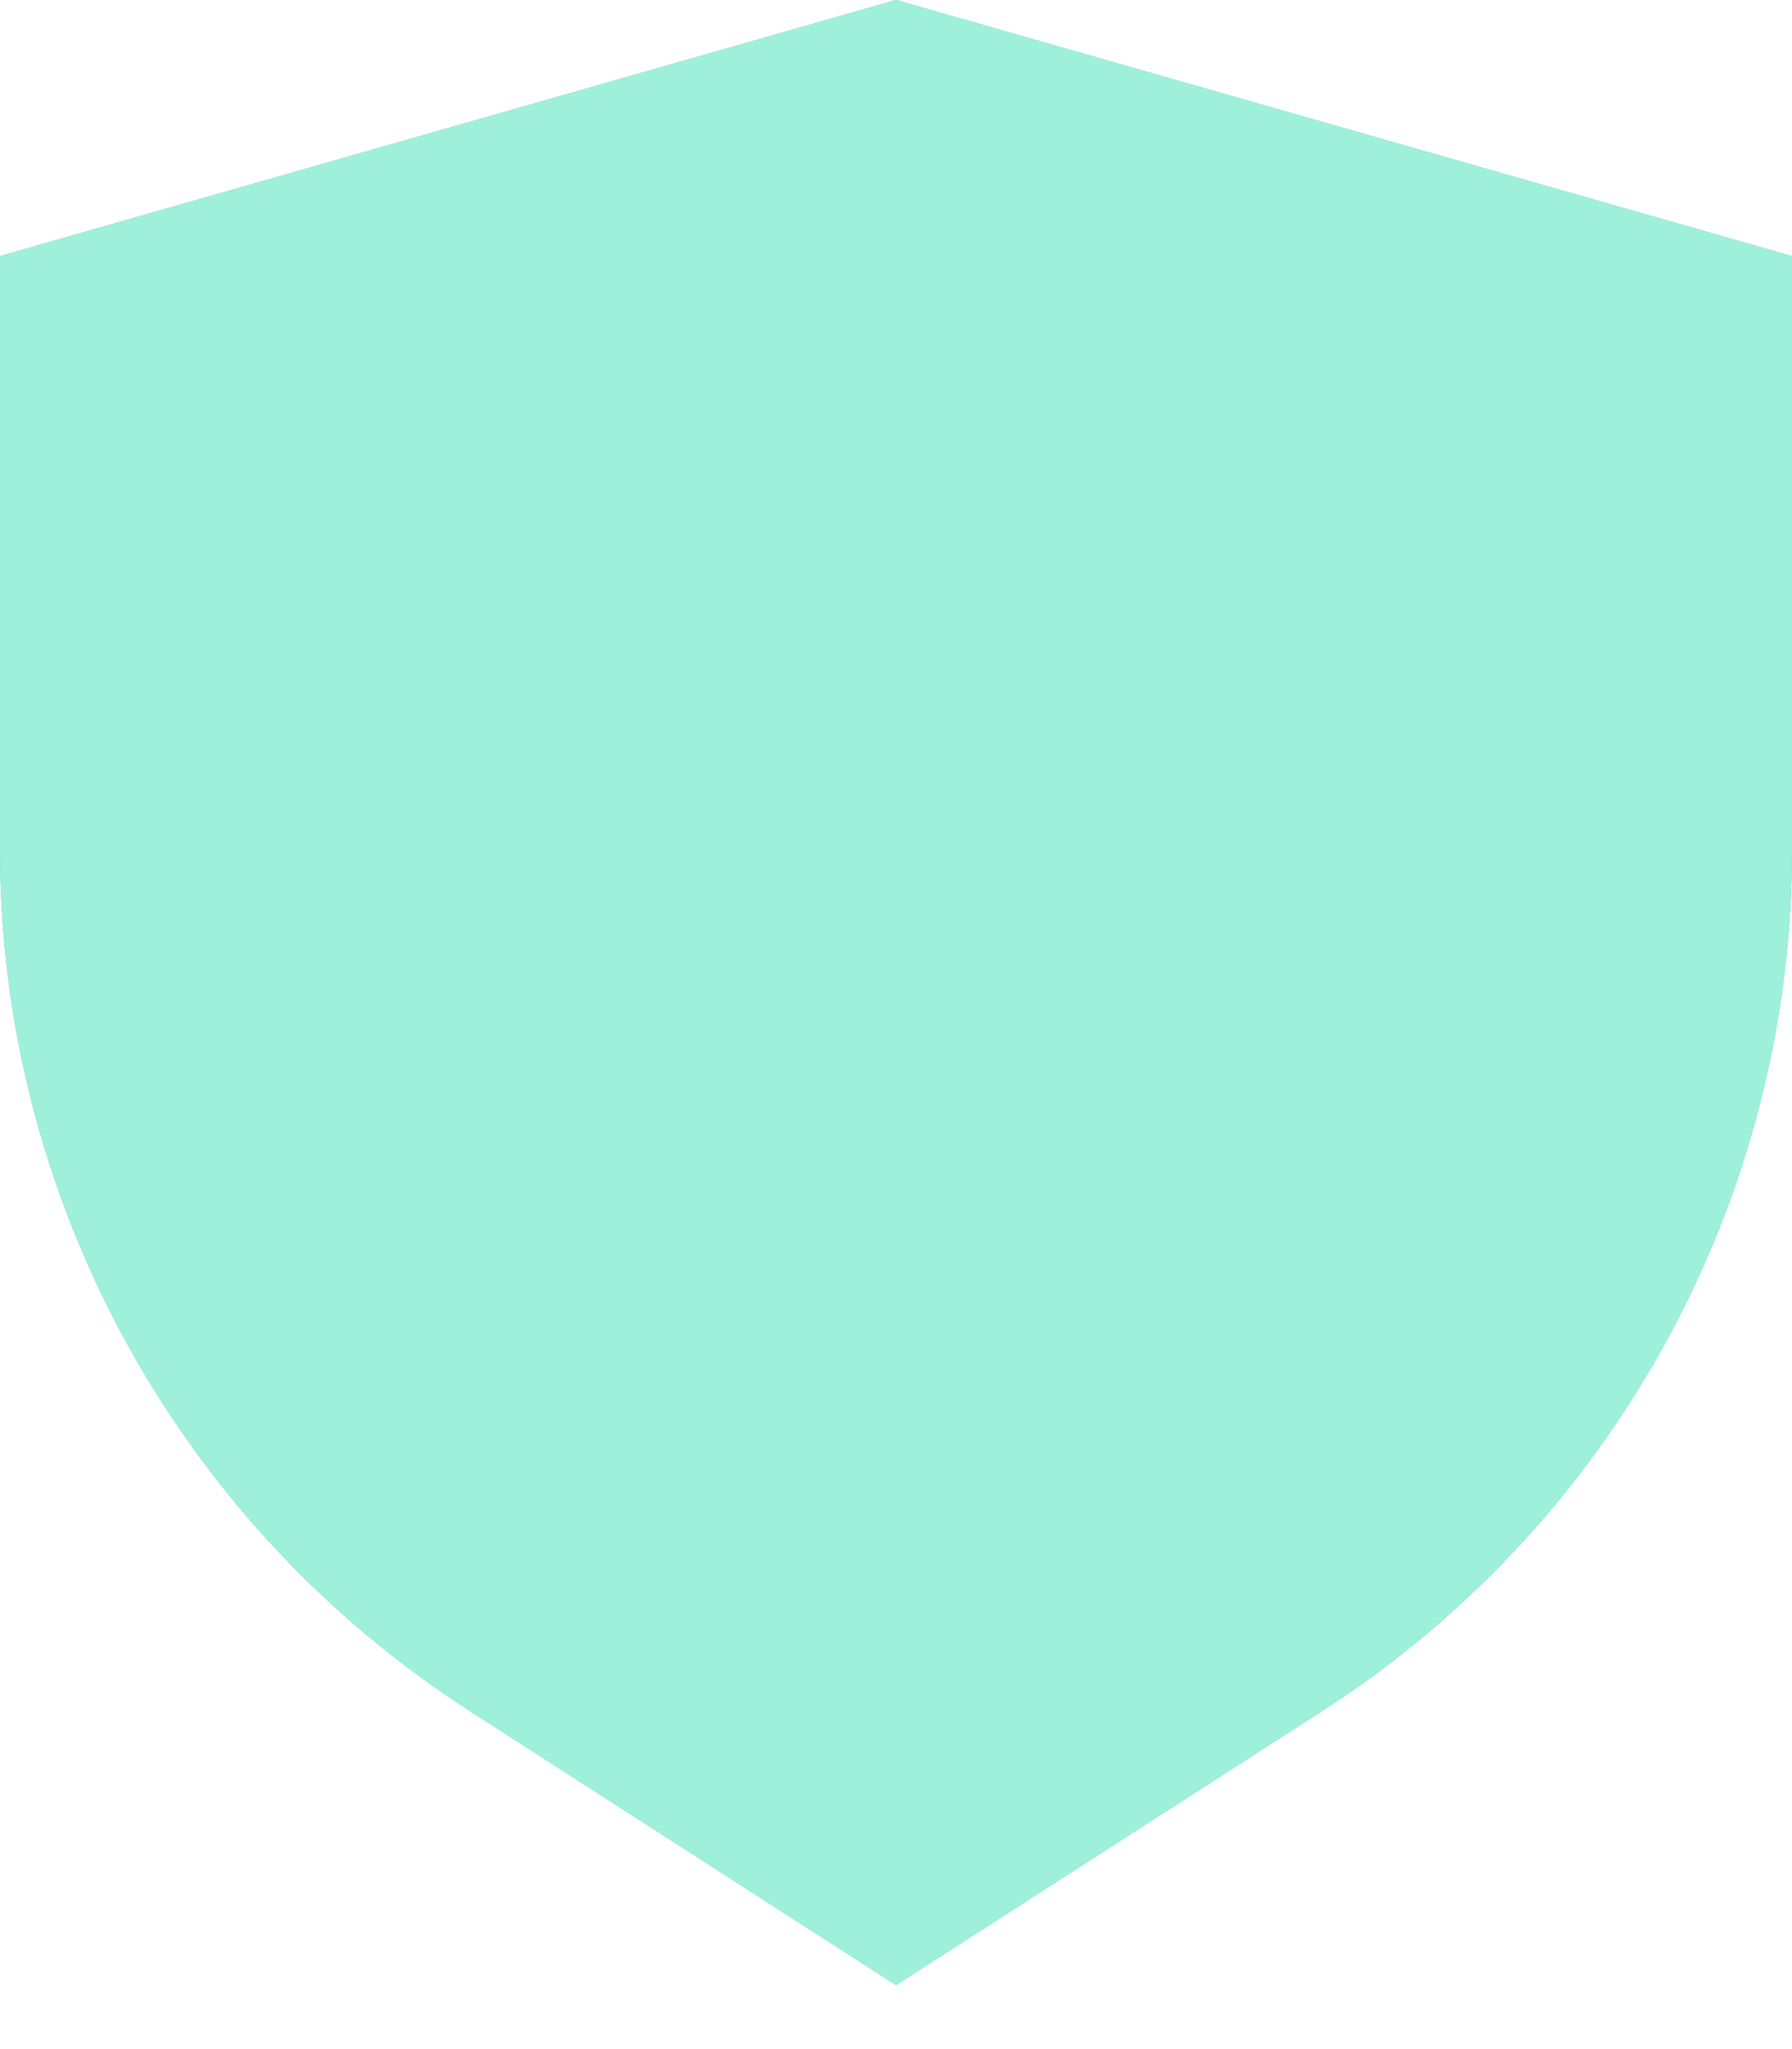 <svg width="14" height="16" viewBox="0 0 14 16" fill="none" xmlns="http://www.w3.org/2000/svg">
<path d="M0 2L7 0L14 2V6.632C14 9.354 12.616 11.89 10.326 13.362L7 15.5L3.674 13.362C1.384 11.89 0 9.354 0 6.632V2Z" fill="#2DBD96"/>
<path fillRule="evenodd" clip-rule="evenodd" d="M12 3.509L7 2.08L2 3.509V6.632C2 8.674 3.038 10.575 4.755 11.68L7 13.122L9.245 11.68C10.962 10.575 12 8.674 12 6.632V3.509ZM7 15.5L10.326 13.362C12.616 11.89 14 9.354 14 6.632V2L7 0L0 2V6.632C0 9.354 1.384 11.89 3.674 13.362L7 15.5Z" fill="#9FF0DA"/>
<path fillRule="evenodd" clip-rule="evenodd" d="M10.707 5.707L6.5 9.914L3.793 7.207L5.207 5.793L6.5 7.086L9.293 4.293L10.707 5.707Z" fill="#9FF0DA"/>
</svg>
